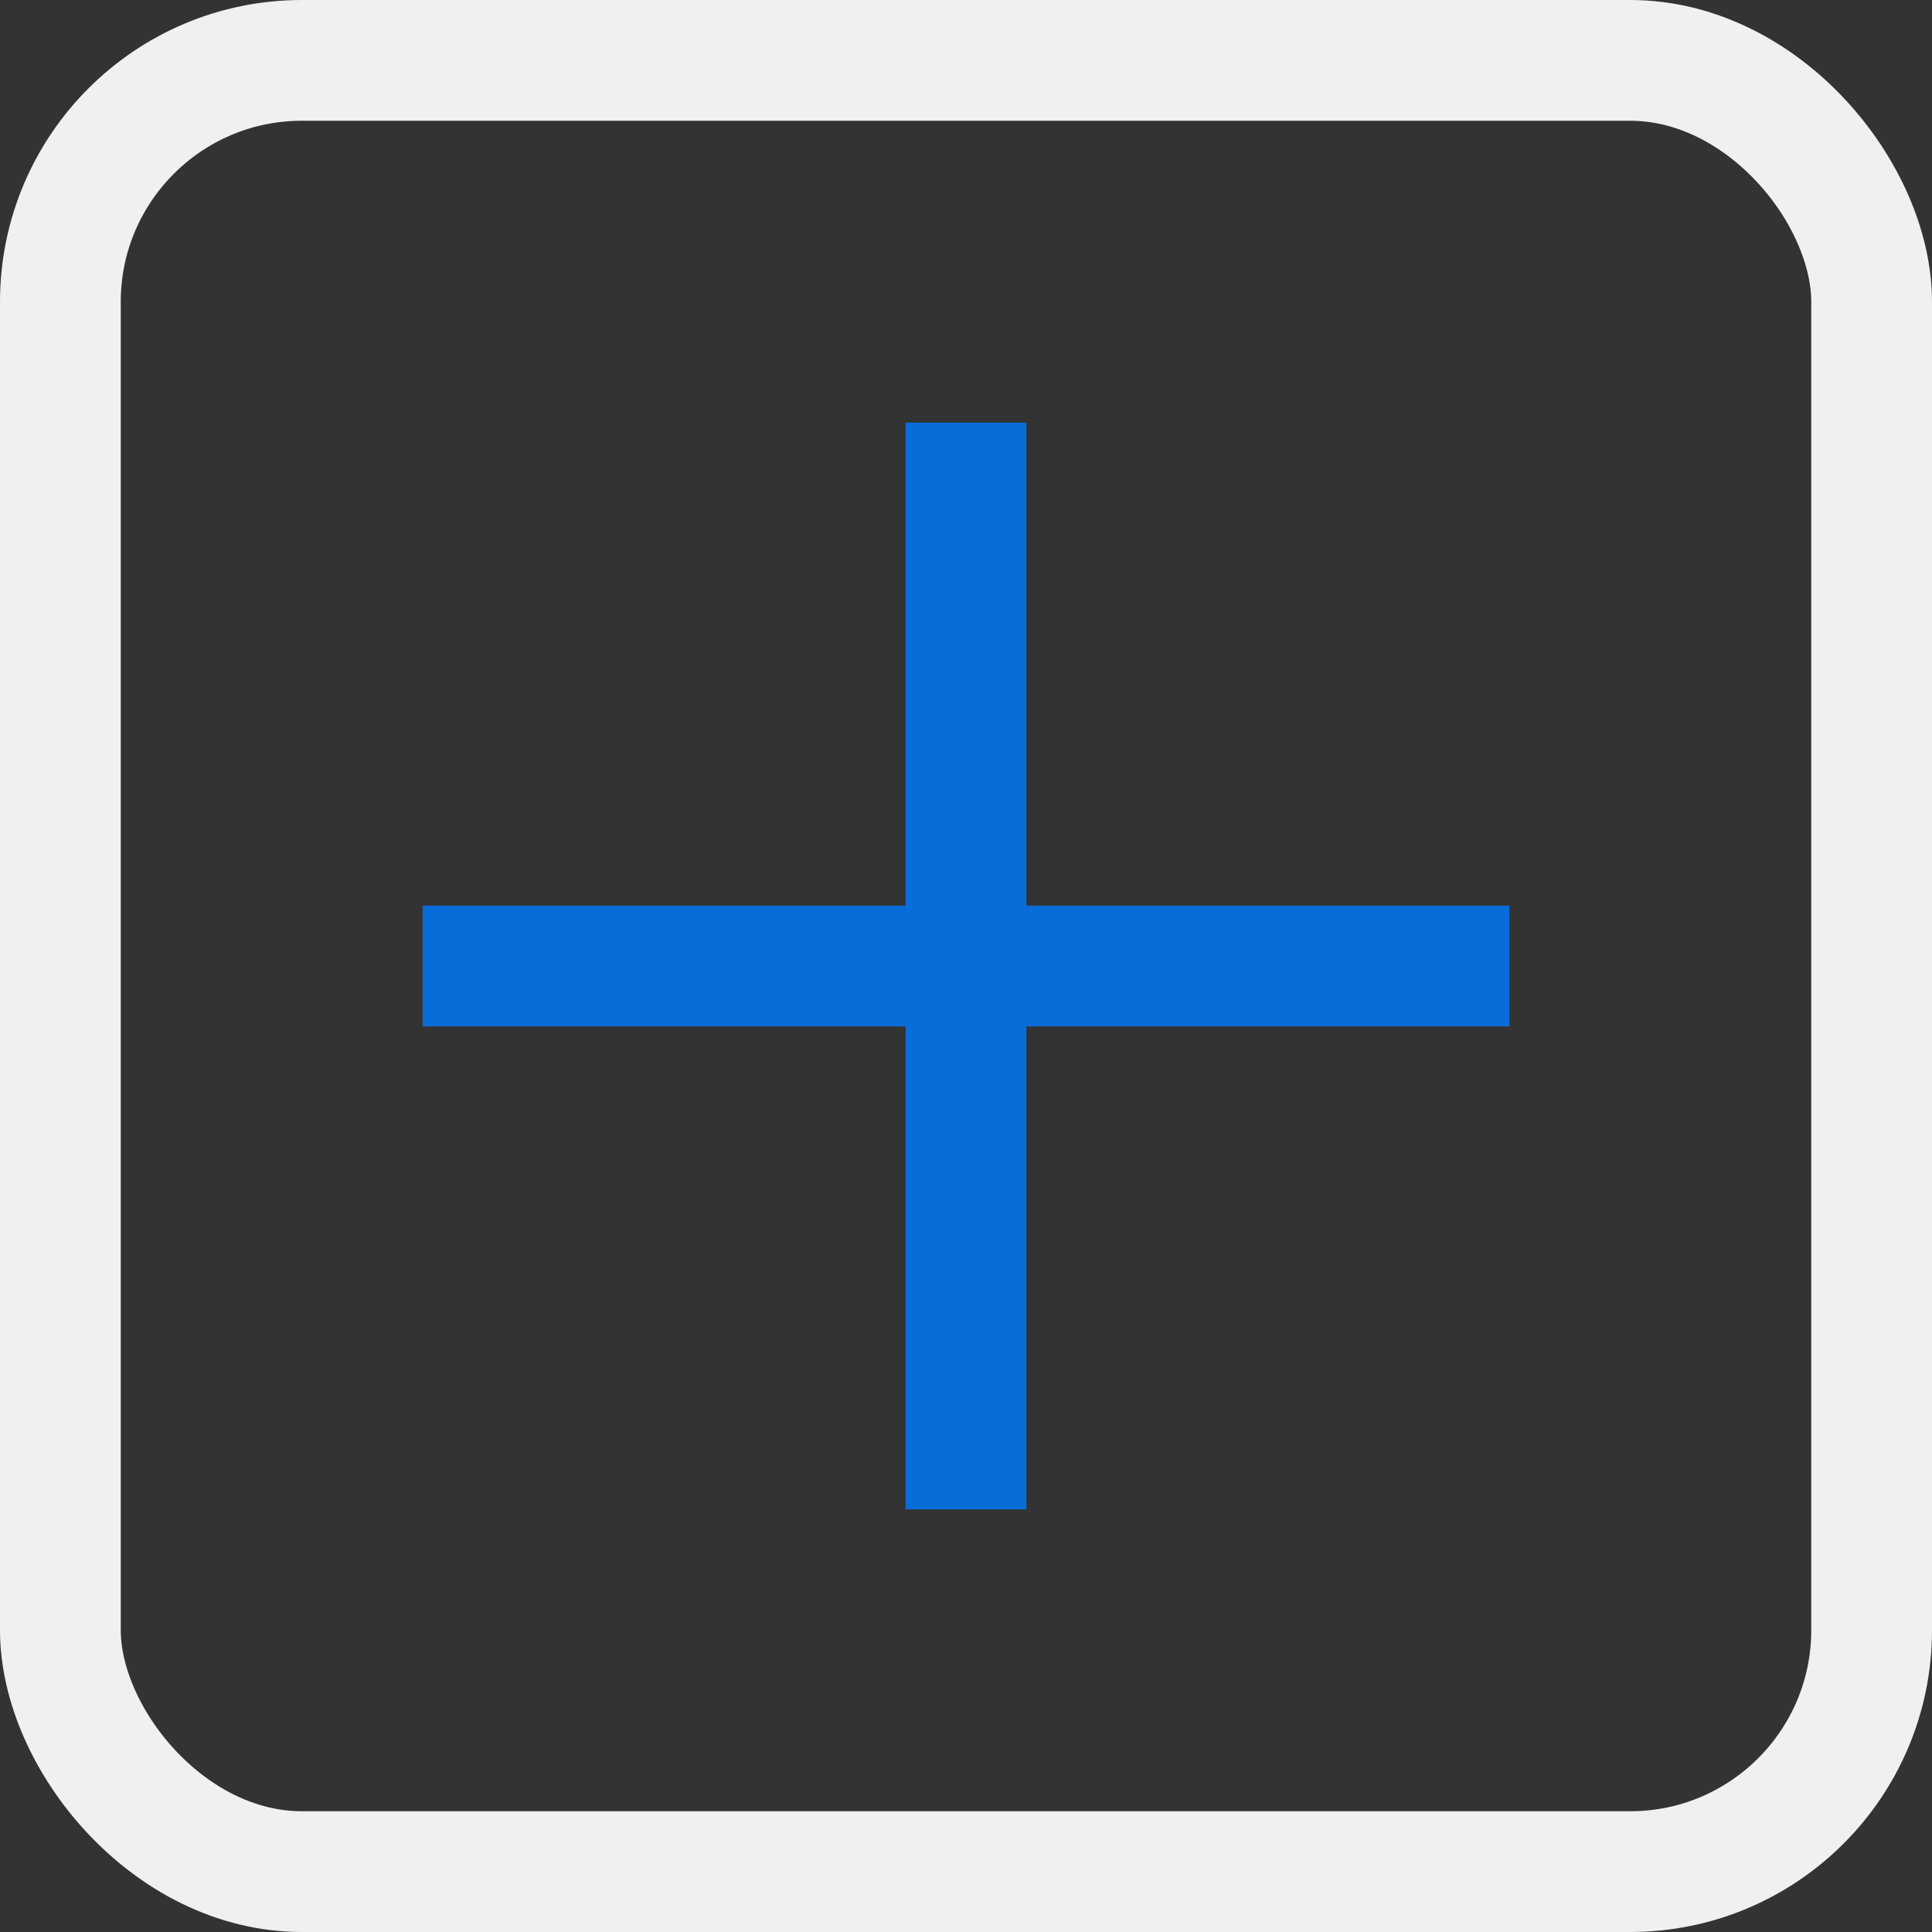 <svg height="16" viewBox="0 0 16 16" width="16" xmlns="http://www.w3.org/2000/svg"><rect x="0" y="0" width="16" height="16" fill="#333333" stroke="none"/><g fill="none" fill-rule="evenodd"><rect height="15" rx="2" stroke="#f0f0f0" width="15" x=".5" y=".5"/><g stroke="#096dd9" stroke-linecap="square"><path d="m4 8h8"/><path d="m4 8h8" transform="matrix(0 1 -1 0 16 0)"/></g></g></svg>